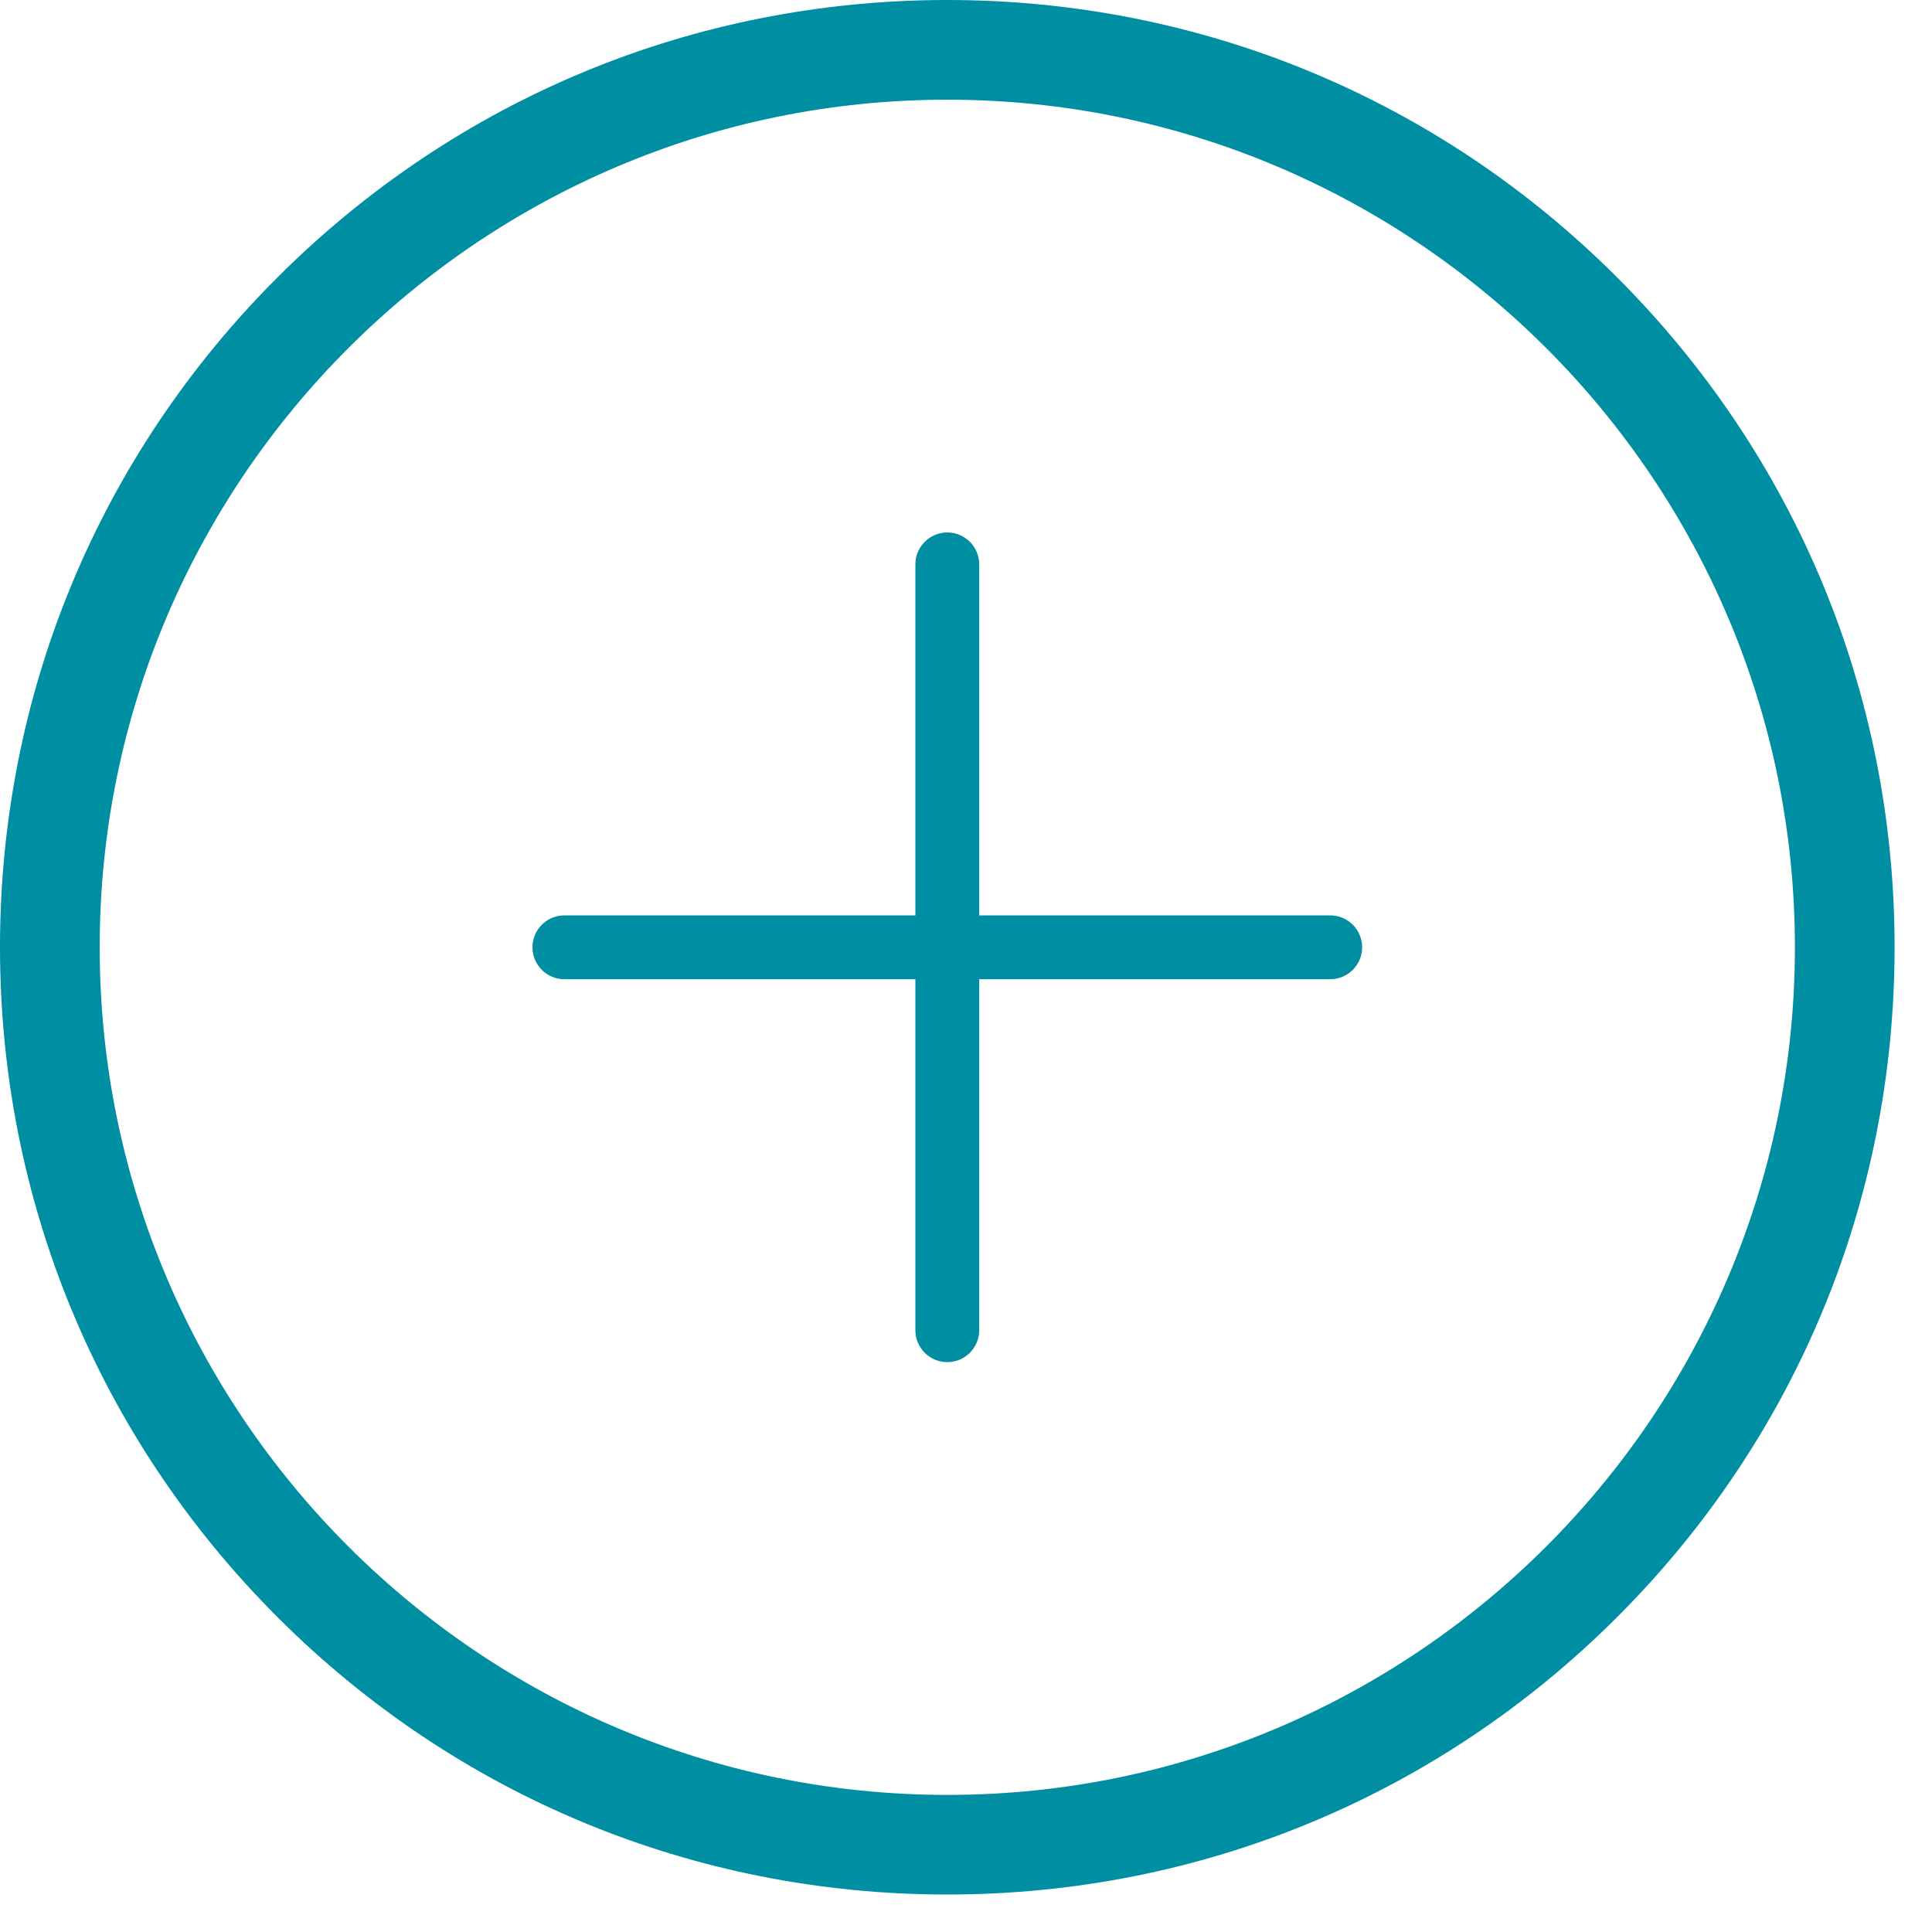 <?xml version="1.0" encoding="UTF-8"?>
<svg width="25px" height="25px" viewBox="0 0 25 25" version="1.1" xmlns="http://www.w3.org/2000/svg" xmlns:xlink="http://www.w3.org/1999/xlink">
    <!-- Generator: Sketch 47.1 (45422) - http://www.bohemiancoding.com/sketch -->
    <title>0860-plus-circle</title>
    <desc>Created with Sketch.</desc>
    <defs></defs>
    <g id="Menu-&amp;-New-RC-Activation" stroke="none" stroke-width="1" fill="none" fill-rule="evenodd">
        <g id="Expanded-Menu---LA" transform="translate(-25, -244)" fill-rule="nonzero" fill="#008EA3">
            <g id="Group-2" transform="translate(25, 244)">
                <g id="0860-plus-circle">
                    <path d="M20.926,3.59 C18.612,1.275 15.533,0 12.258,0 C8.983,0 5.906,1.275 3.59,3.59 C1.274,5.905 0,8.983 0,12.257 C0,15.53 1.275,18.609 3.59,20.925 C5.905,23.241 8.983,24.515 12.258,24.515 C15.533,24.515 18.61,23.24 20.926,20.925 C23.243,18.61 24.516,15.532 24.516,12.257 C24.516,8.982 23.241,5.905 20.926,3.59 Z M12.258,23.226 C6.21,23.226 1.29,18.306 1.29,12.258 C1.29,6.21 6.21,1.29 12.258,1.29 C18.306,1.29 23.226,6.21 23.226,12.258 C23.226,18.306 18.306,23.226 12.258,23.226 Z" id="Shape"></path>
                    <path d="M17.213,11.845 L12.671,11.845 L12.671,7.303 C12.671,7.075 12.486,6.89 12.258,6.89 C12.03,6.89 11.845,7.075 11.845,7.303 L11.845,11.845 L7.303,11.845 C7.075,11.845 6.89,12.03 6.89,12.258 C6.89,12.486 7.075,12.671 7.303,12.671 L11.845,12.671 L11.845,17.213 C11.845,17.441 12.03,17.626 12.258,17.626 C12.486,17.626 12.671,17.441 12.671,17.213 L12.671,12.671 L17.213,12.671 C17.441,12.671 17.626,12.486 17.626,12.258 C17.626,12.03 17.441,11.845 17.213,11.845 Z" id="Shape"></path>
                </g>
            </g>
        </g>
    </g>
</svg>
